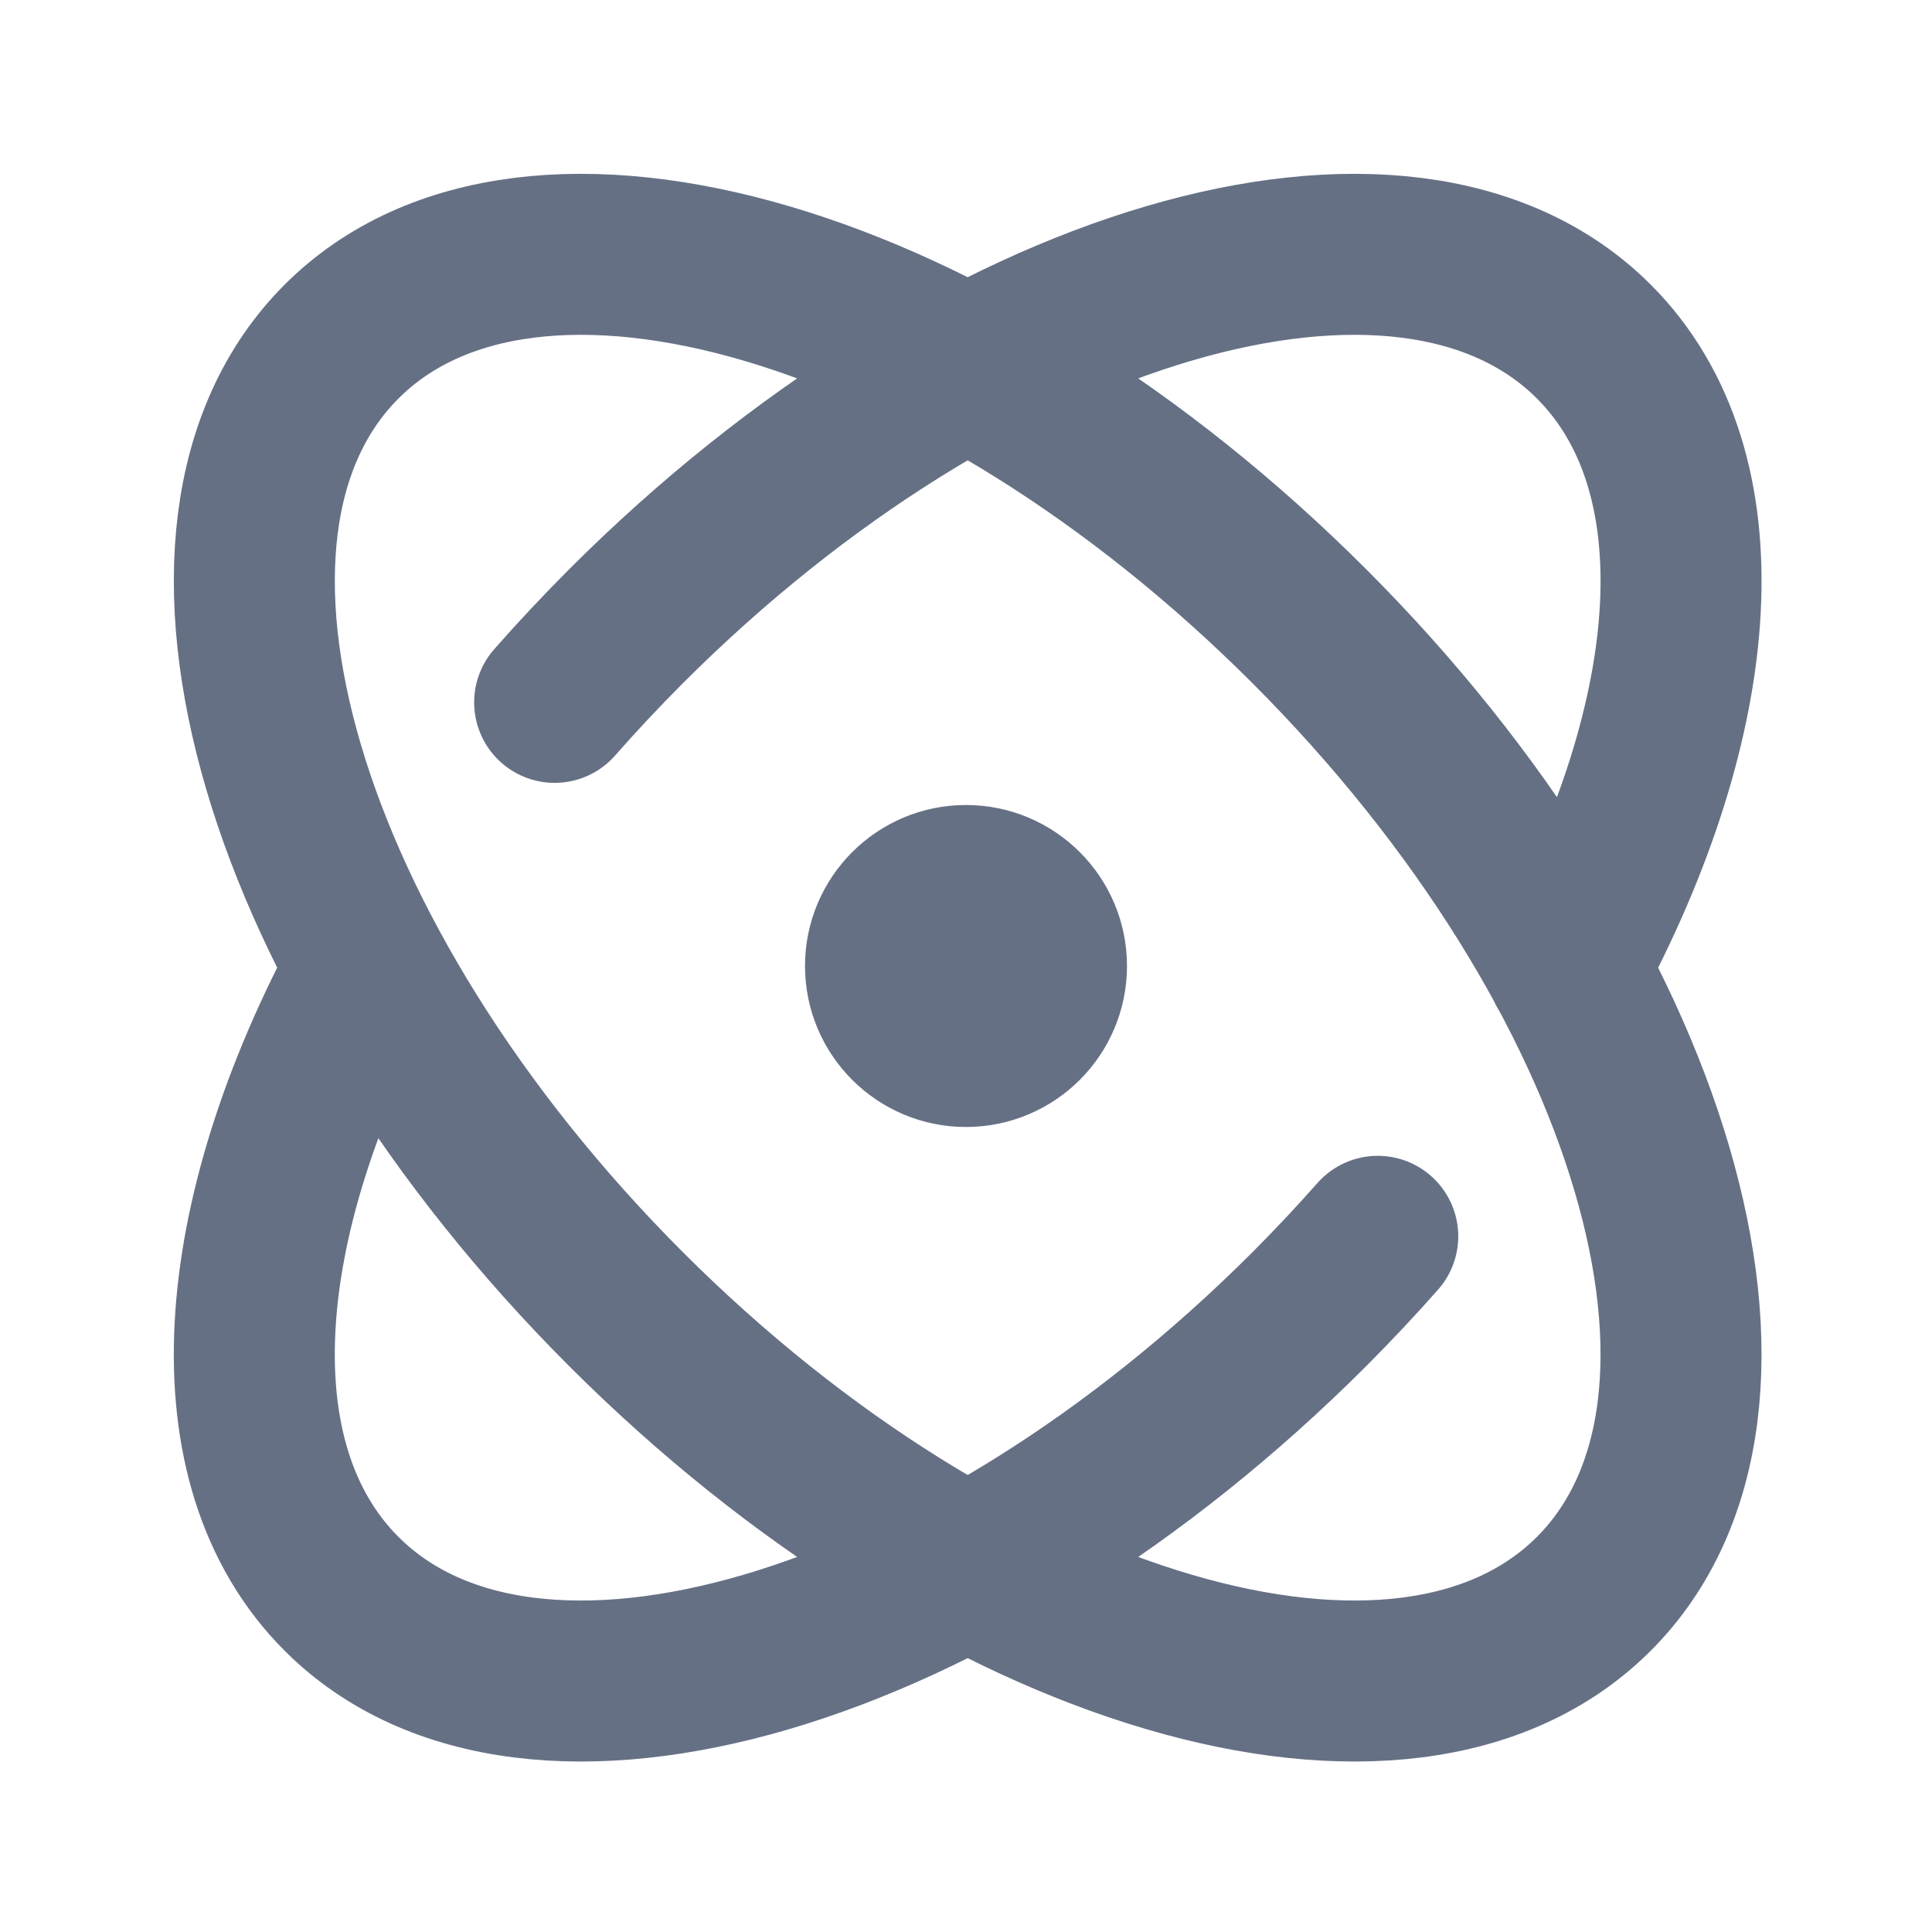 <svg width="24" height="24" viewBox="0 0 24 24" fill="none" xmlns="http://www.w3.org/2000/svg">
<g id="atom-02">
<path id="Icon" d="M17.115 15.358C16.845 15.664 16.561 15.966 16.264 16.264C11.968 20.559 6.586 22.142 4.243 19.799C2.636 18.193 2.875 15.158 4.568 12.024M6.89 8.725C7.171 8.405 7.468 8.089 7.778 7.778C12.074 3.482 17.456 1.9 19.799 4.243C21.407 5.85 21.166 8.888 19.47 12.024M16.264 7.778C20.559 12.074 22.142 17.456 19.799 19.799C17.456 22.142 12.074 20.559 7.778 16.264C3.482 11.968 1.9 6.586 4.243 4.243C6.586 1.9 11.968 3.482 16.264 7.778ZM13 12C13 12.552 12.552 13 12 13C11.448 13 11 12.552 11 12C11 11.448 11.448 11 12 11C12.552 11 13 11.448 13 12Z" stroke="#667085" stroke-width="2" stroke-linecap="round" stroke-linejoin="round"/>
</g>
</svg>

